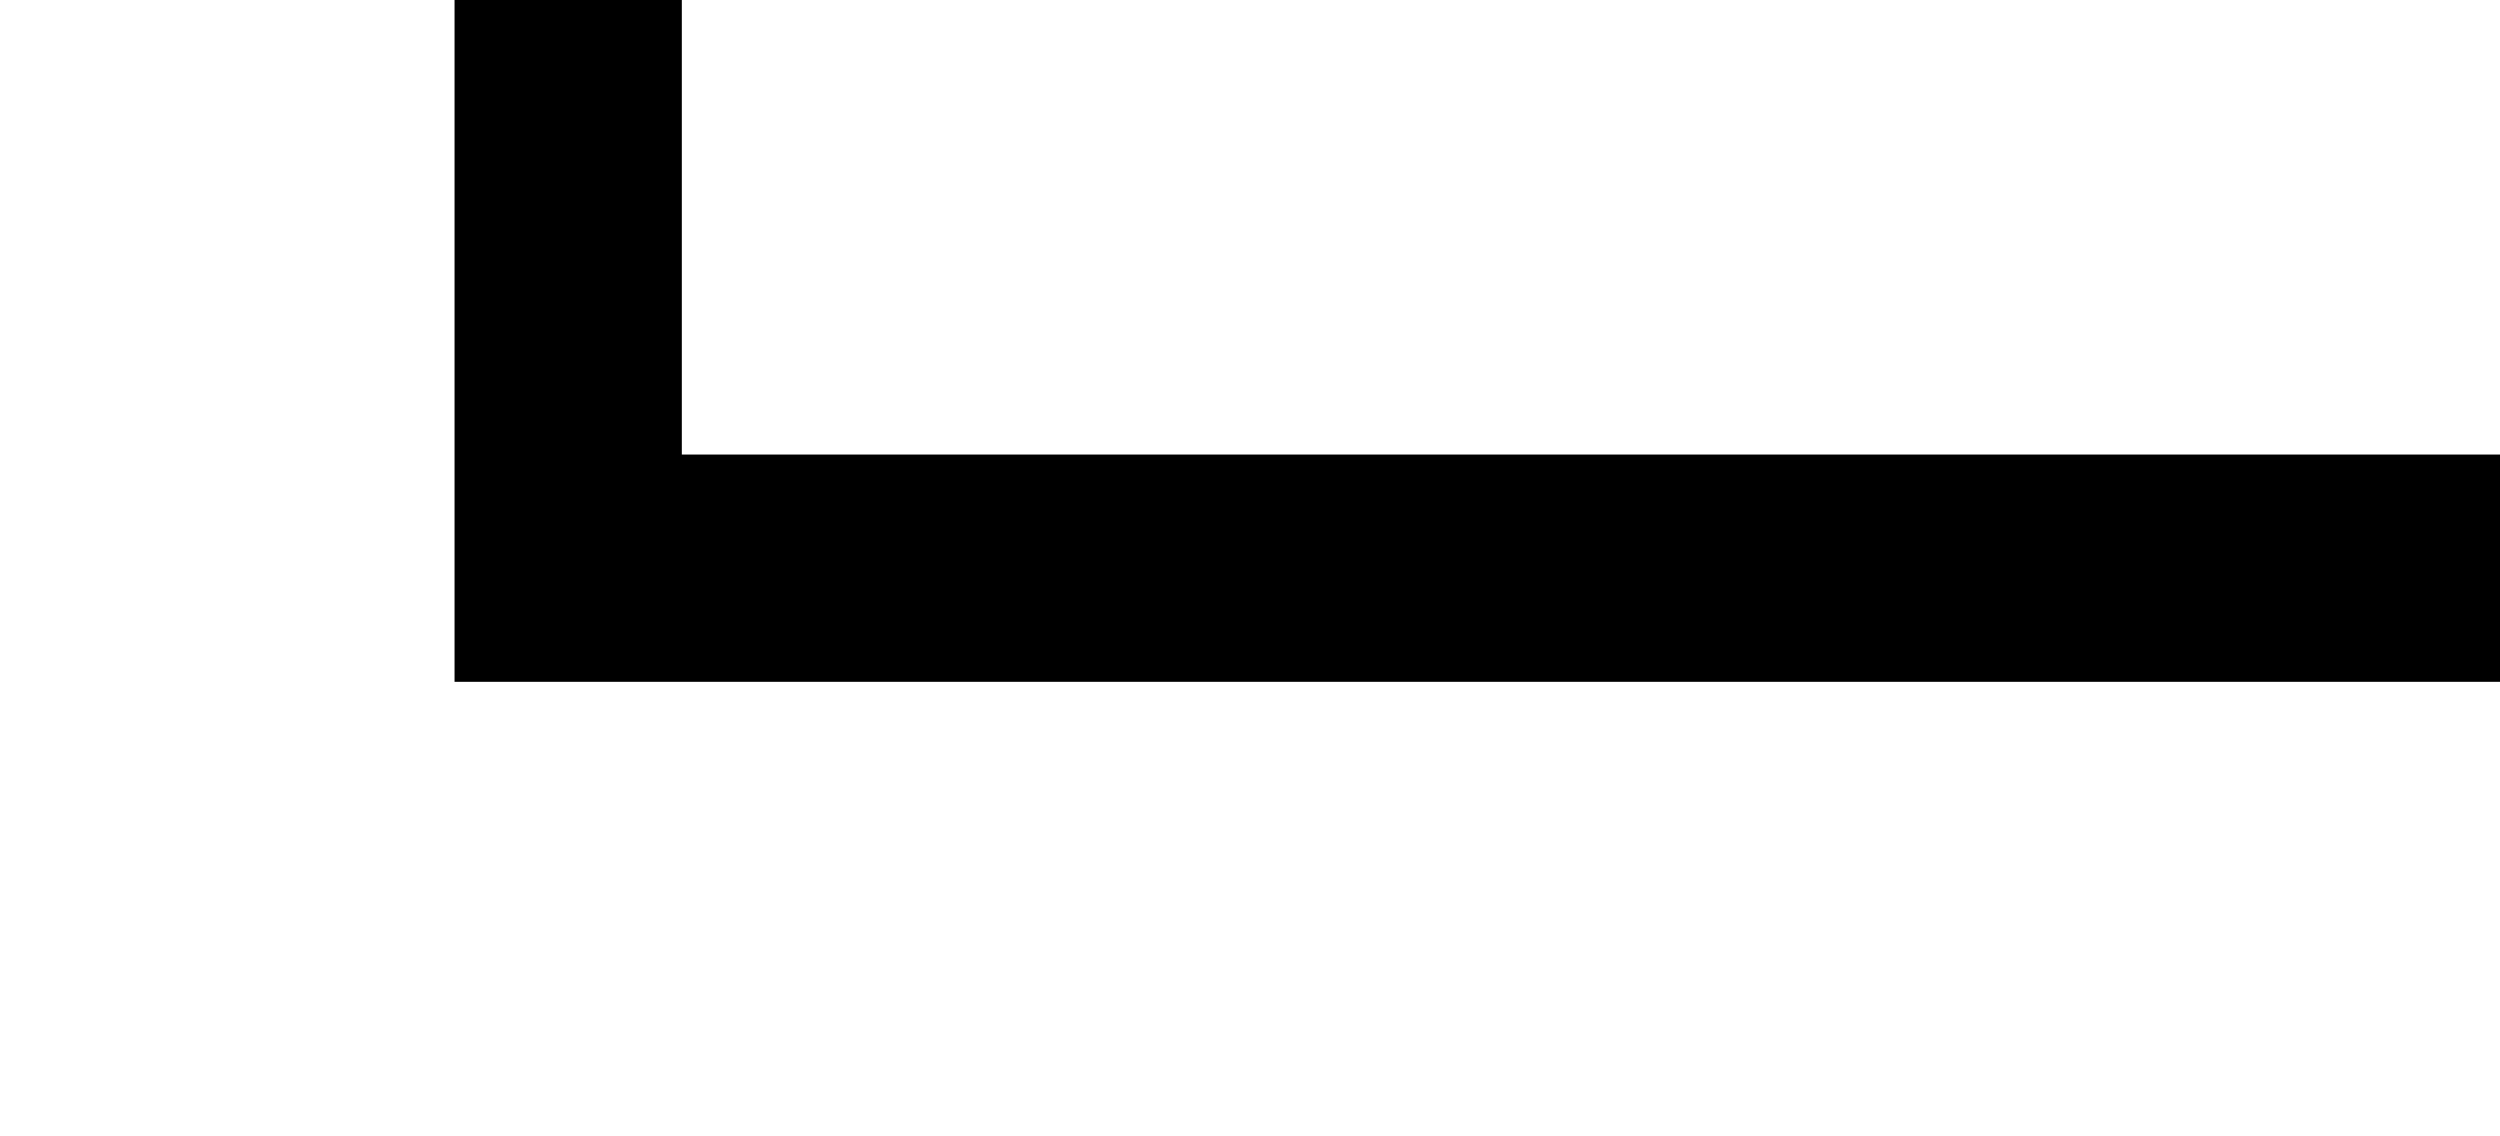 ﻿<?xml version="1.0" encoding="utf-8"?>
<svg version="1.1" xmlns:xlink="http://www.w3.org/1999/xlink" width="22px" height="10px" preserveAspectRatio="xMinYMid meet" viewBox="325 806  22 8" xmlns="http://www.w3.org/2000/svg">
  <path d="M 348 810  L 330 810  L 330 446  L 341 446  " stroke-width="2" stroke="#000000" fill="none" />
  <path d="M 340 453.6  L 347 446  L 340 438.4  L 340 453.6  Z " fill-rule="nonzero" fill="#000000" stroke="none" />
</svg>